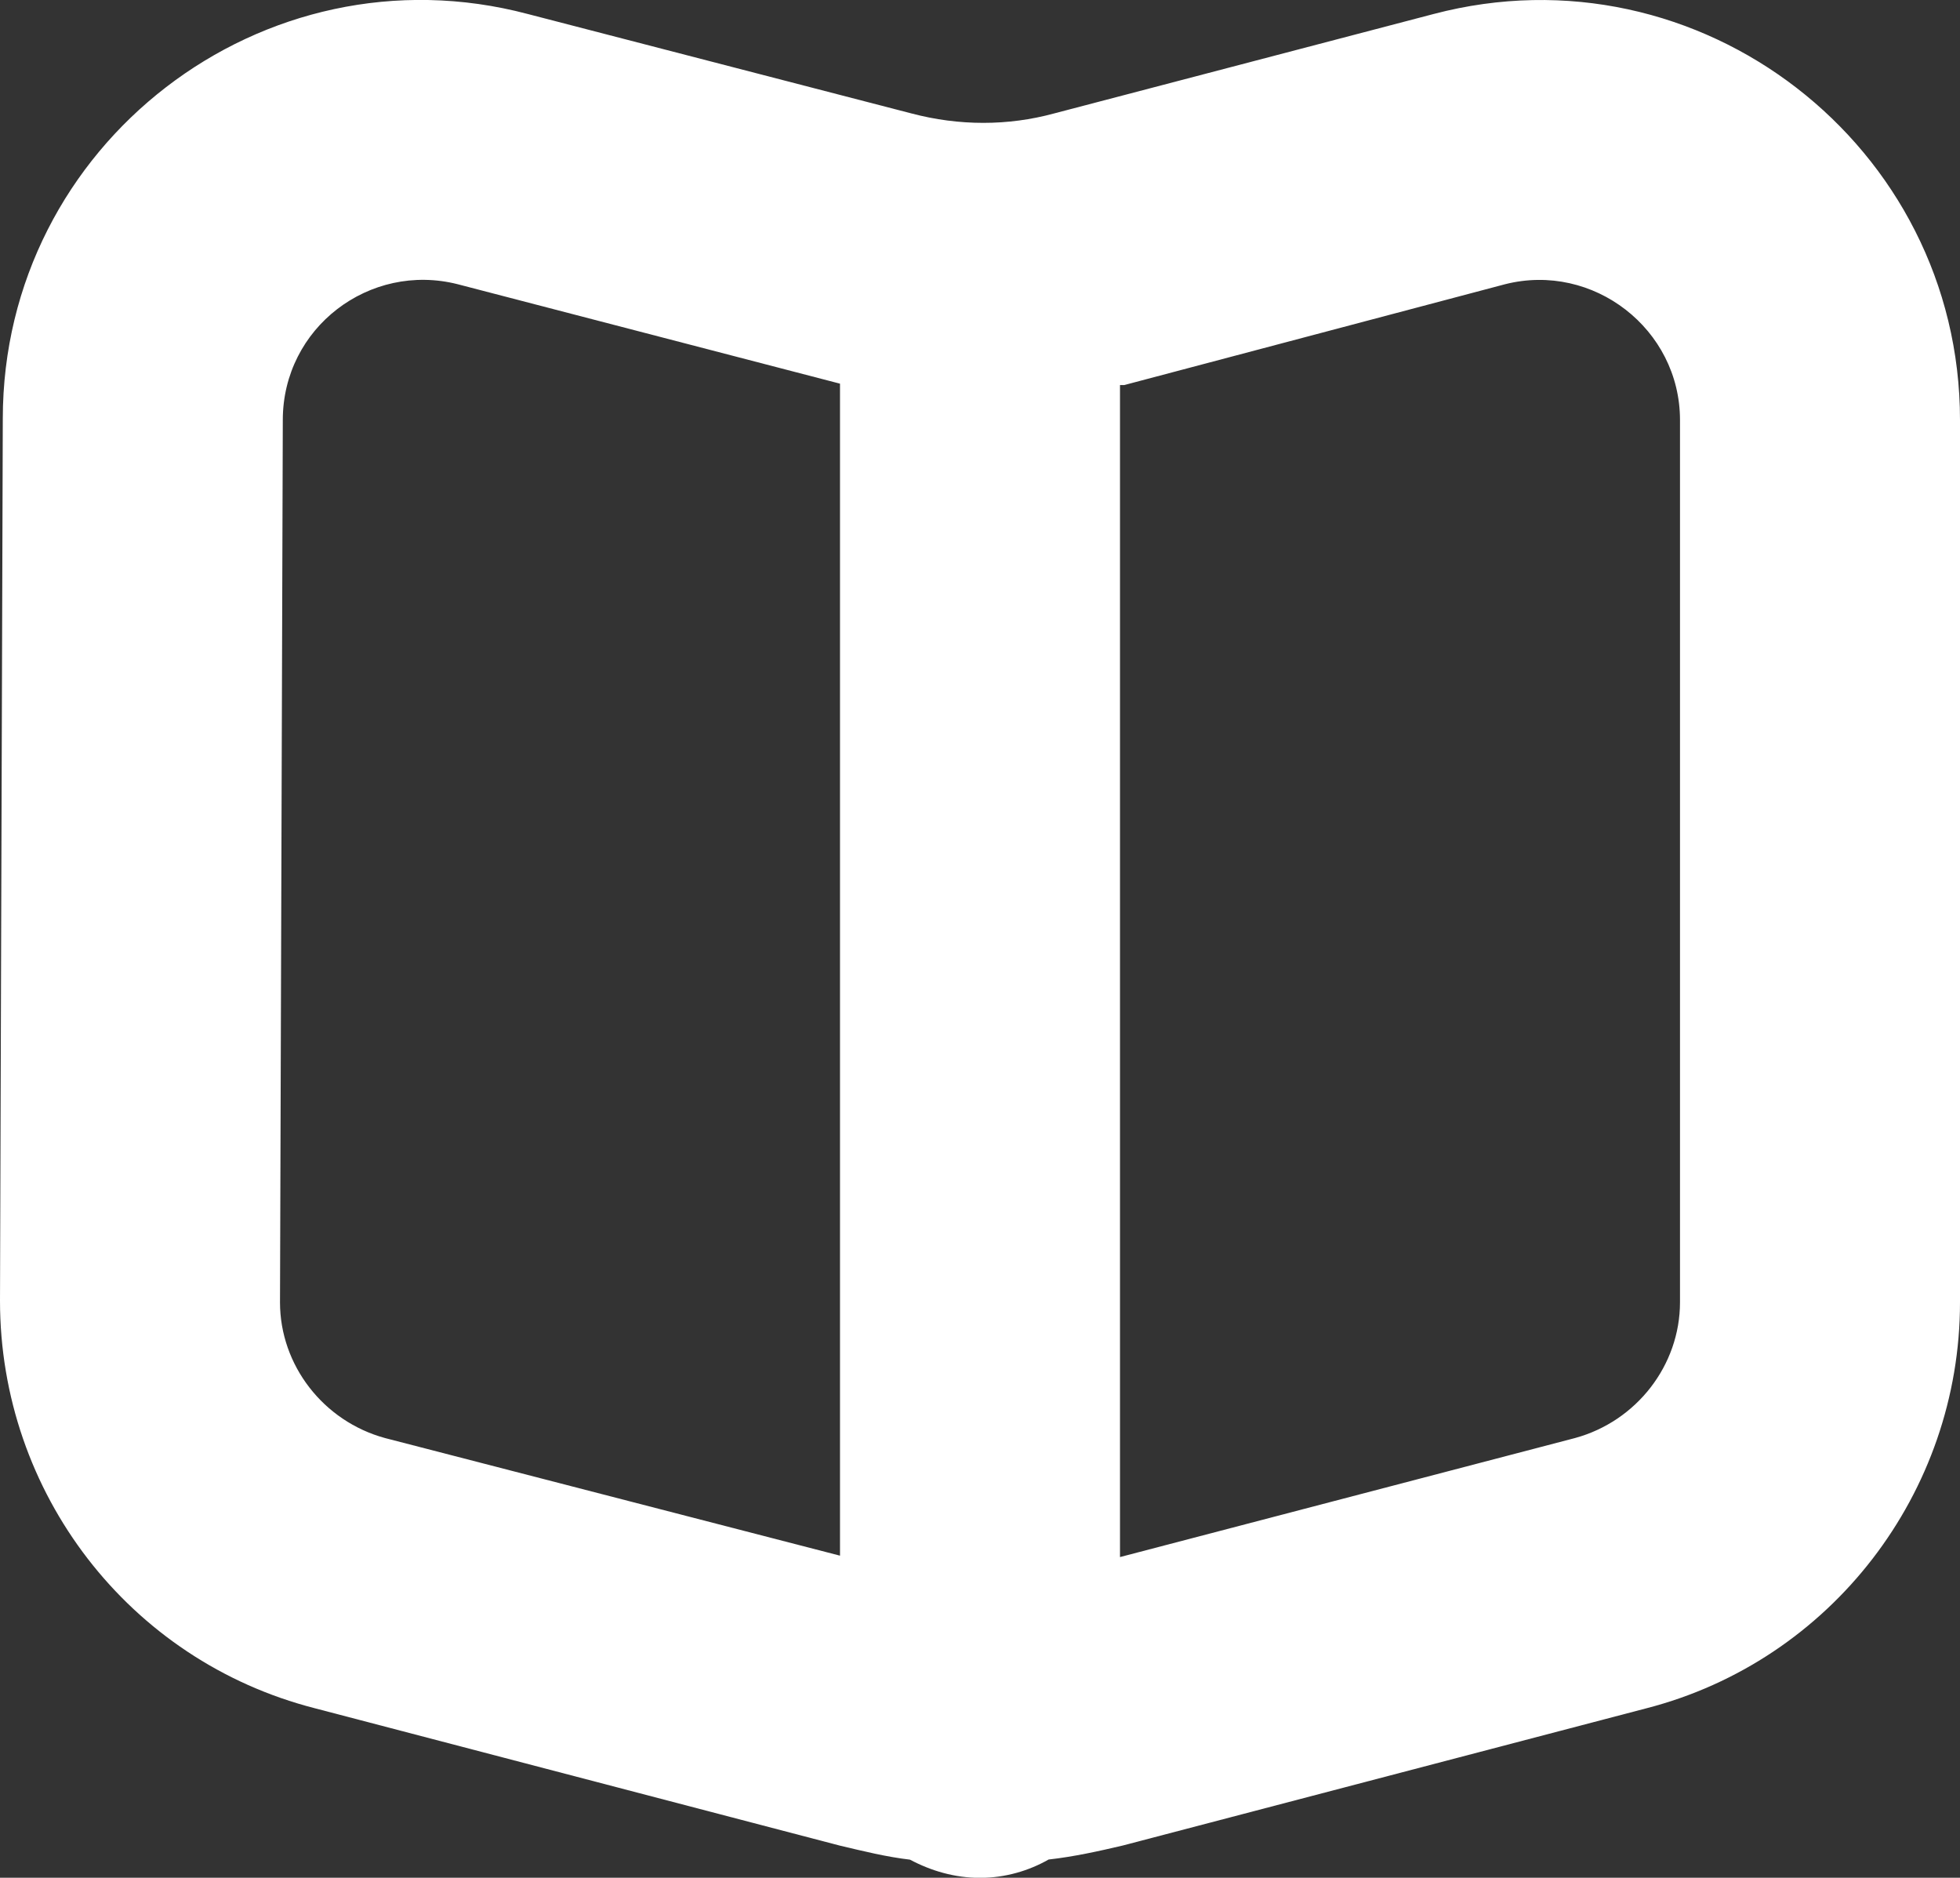 <?xml version="1.0" encoding="utf-8"?>
<!-- Generator: Adobe Illustrator 19.2.1, SVG Export Plug-In . SVG Version: 6.00 Build 0)  -->
<svg version="1.1" id="Layer_1" xmlns="http://www.w3.org/2000/svg" xmlns:xlink="http://www.w3.org/1999/xlink" x="0px" y="0px"
	 viewBox="0 0 14 13.41" style="enable-background:new 0 0 14 13.41;" xml:space="preserve">
<rect x="0" y="0" width="14" height="13.41" fill="#333333" stroke="none"/>
<path style="fill-rule:evenodd;clip-rule:evenodd;fill:#FFFFFF;" d="M7.49,13.28
	c0.18-0.02,0.36-0.06,0.53-0.1l3.74-0.98
	C13.08,11.86,14,10.66,14,9.301V3c0-1.96-1.86-3.4-3.76-2.9
	l-2.71,0.71c-0.33,0.09-0.68,0.09-1.02,0l-2.74-0.71
	c-1.89-0.5-3.75,0.93-3.75,2.89L0,9.29c0,1.37,0.92,2.57,2.25,2.91L6,13.181
	c0.17,0.04,0.33,0.08,0.5,0.1c0.15,0.08,0.32,0.13,0.5,0.13
	S7.35,13.36,7.49,13.28z M2.02,3c0-0.66,0.62-1.13,1.25-0.97L6,2.74
	v8.37l-3.25-0.84C2.31,10.15,2,9.75,2,9.301L2.02,3z M8,11.12V2.75
	c0.01,0,0.02,0,0.03,0L10.75,2.03C11.38,1.87,12,2.35,12,3v6.3
	c0,0.45-0.31,0.85-0.75,0.97L8,11.12z"/>
</svg>
